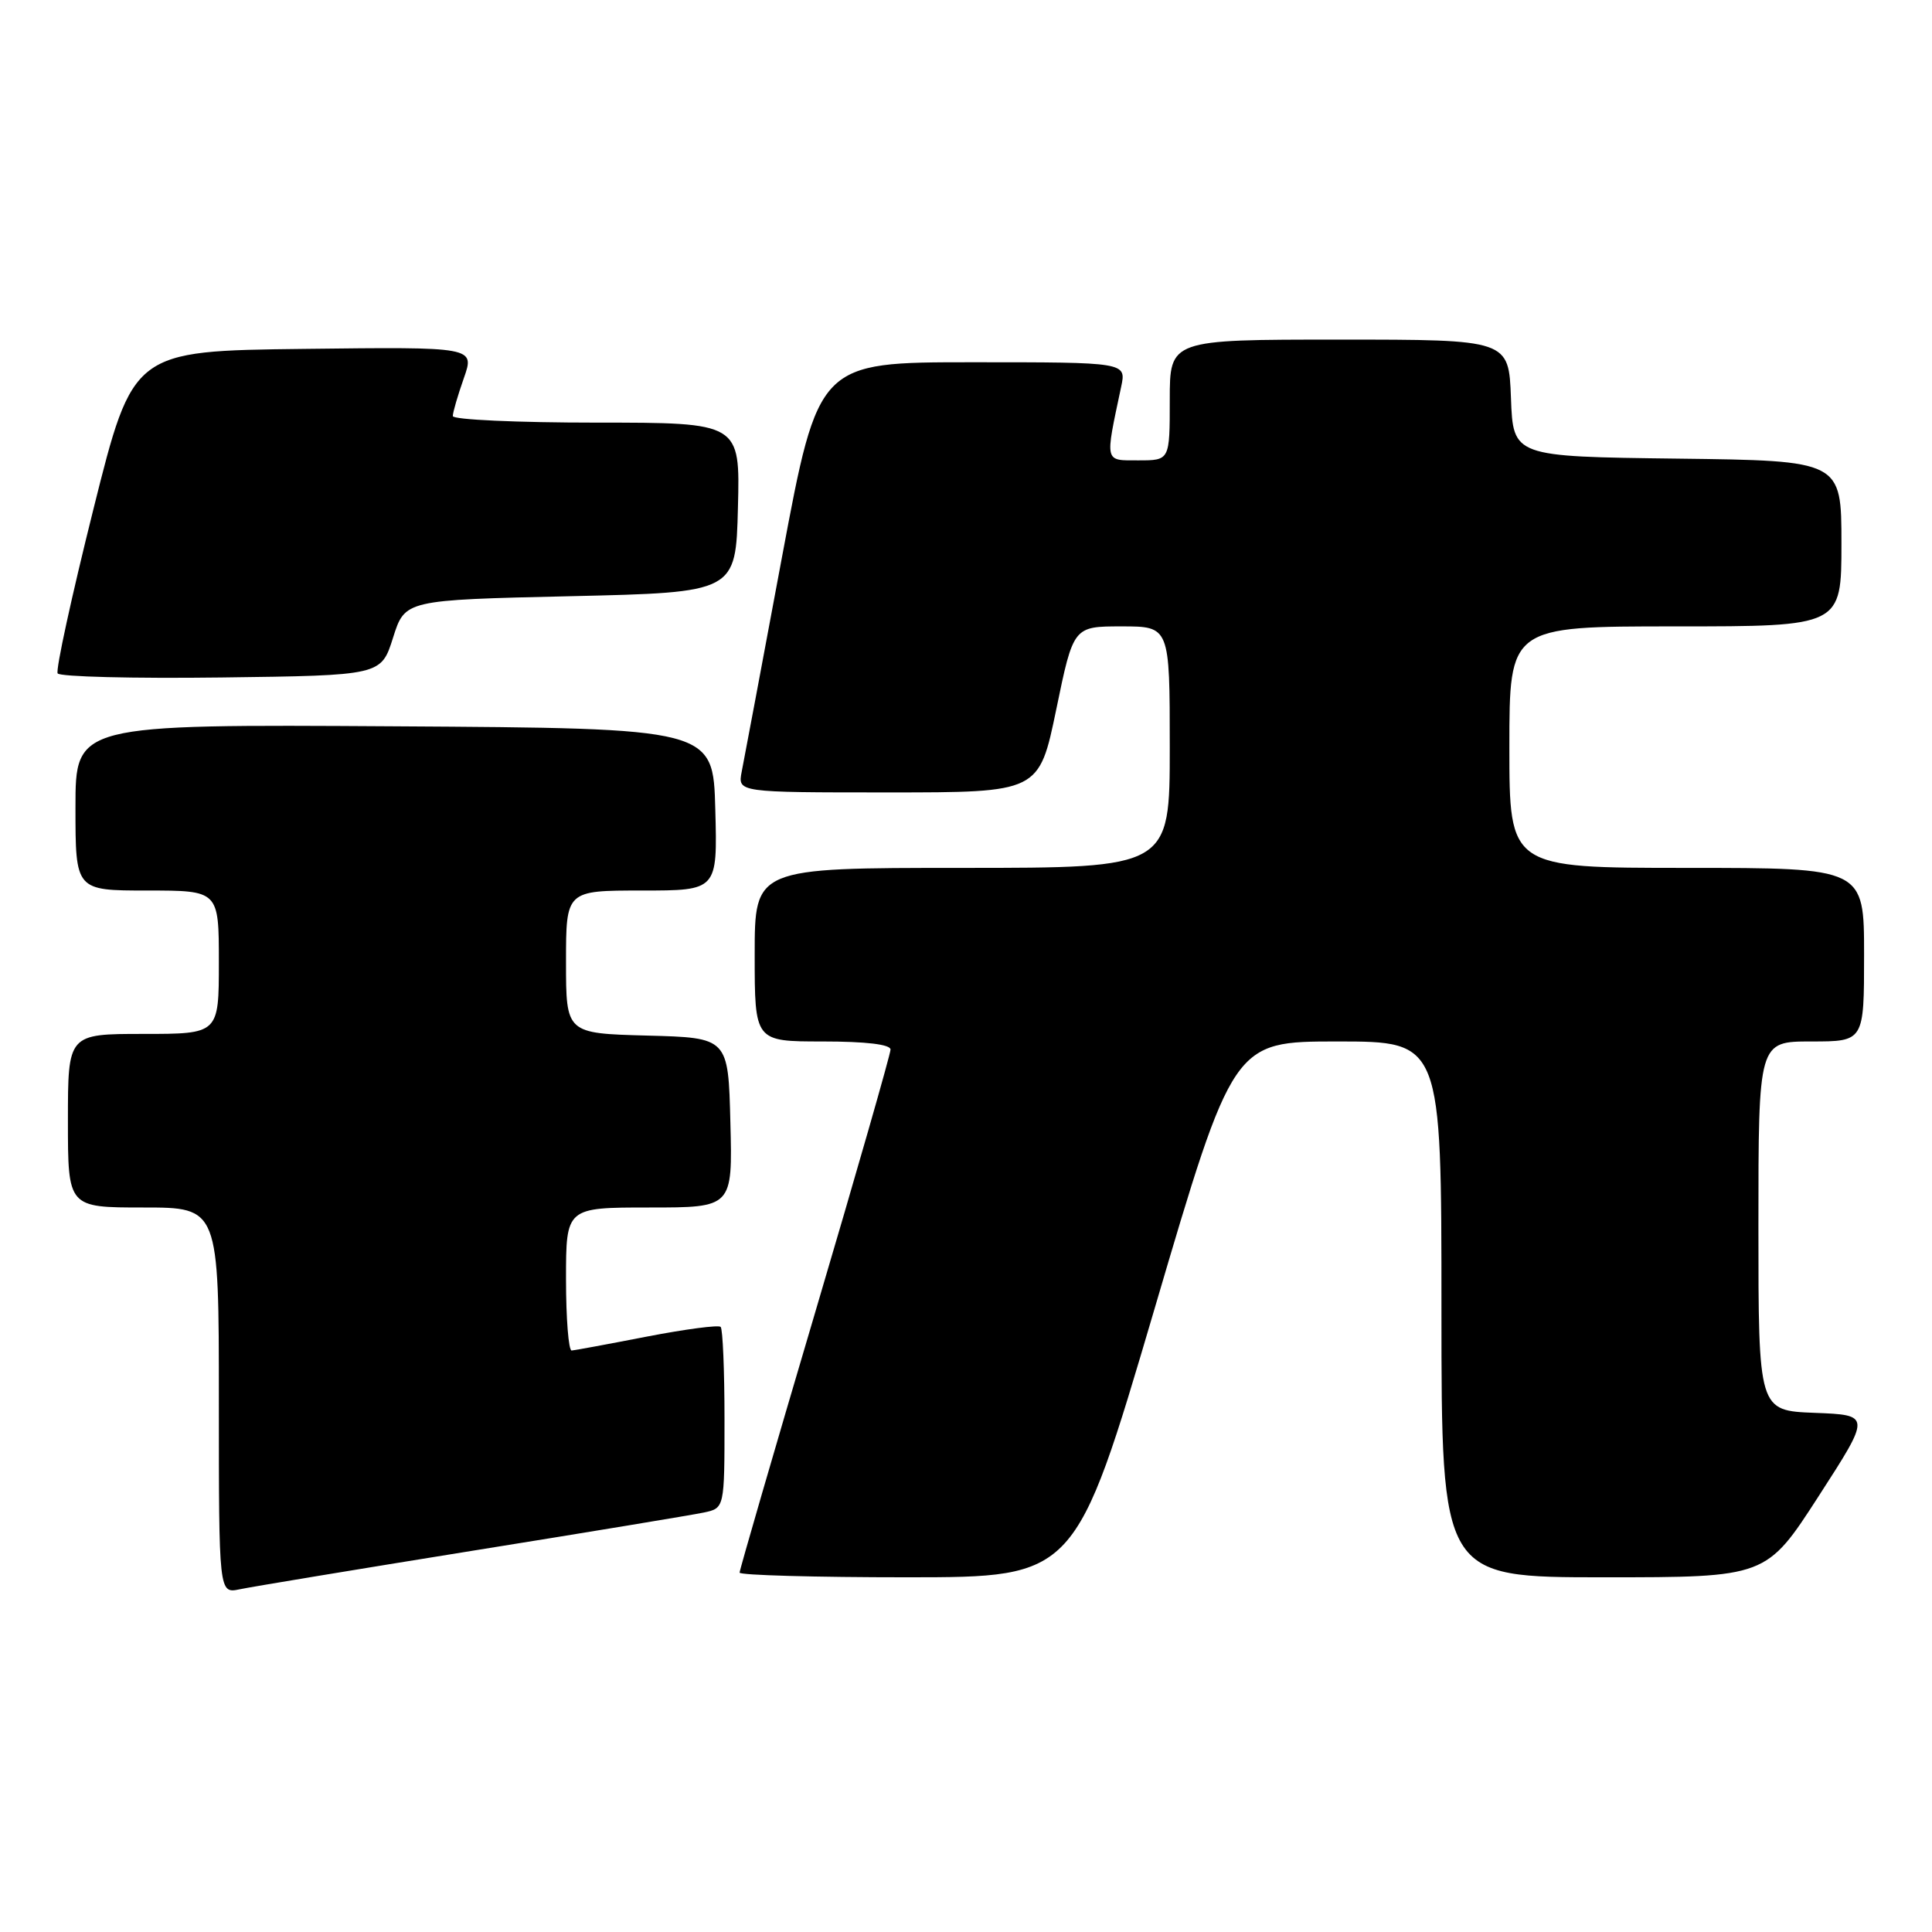 <?xml version="1.0" encoding="UTF-8" standalone="no"?>
<!DOCTYPE svg PUBLIC "-//W3C//DTD SVG 1.1//EN" "http://www.w3.org/Graphics/SVG/1.1/DTD/svg11.dtd" >
<svg xmlns="http://www.w3.org/2000/svg" xmlns:xlink="http://www.w3.org/1999/xlink" version="1.1" viewBox="0 0 256 256">
 <g >
 <path fill="currentColor"
d=" M 62.50 205.50 C 77.90 203.03 91.74 200.74 93.25 200.42 C 96.00 199.84 96.00 199.84 96.00 188.09 C 96.00 181.62 95.77 176.10 95.49 175.82 C 95.21 175.54 90.82 176.12 85.74 177.10 C 80.66 178.09 76.16 178.92 75.75 178.95 C 75.34 178.98 75.00 174.72 75.00 169.50 C 75.00 160.00 75.00 160.00 86.03 160.00 C 97.07 160.00 97.07 160.00 96.78 148.75 C 96.50 137.50 96.50 137.50 85.75 137.22 C 75.00 136.93 75.00 136.93 75.00 127.47 C 75.00 118.00 75.00 118.00 85.03 118.00 C 95.07 118.00 95.07 118.00 94.78 107.25 C 94.50 96.50 94.50 96.50 52.25 96.24 C 10.00 95.98 10.00 95.98 10.00 106.99 C 10.00 118.00 10.00 118.00 19.50 118.00 C 29.00 118.00 29.00 118.00 29.00 127.50 C 29.00 137.00 29.00 137.00 19.00 137.00 C 9.00 137.00 9.00 137.00 9.00 148.50 C 9.00 160.00 9.00 160.00 19.00 160.00 C 29.00 160.00 29.00 160.00 29.00 185.58 C 29.00 211.16 29.00 211.16 31.75 210.59 C 33.26 210.27 47.10 207.98 62.50 205.50 Z  M 152.96 173.50 C 163.41 138.00 163.41 138.00 177.21 138.00 C 191.00 138.00 191.00 138.00 191.00 173.50 C 191.00 209.00 191.00 209.00 212.52 209.00 C 234.04 209.00 234.04 209.00 240.98 198.25 C 247.92 187.50 247.92 187.50 240.46 187.21 C 233.00 186.92 233.00 186.92 233.00 162.46 C 233.00 138.00 233.00 138.00 240.00 138.00 C 247.00 138.00 247.00 138.00 247.00 126.50 C 247.00 115.00 247.00 115.00 223.50 115.00 C 200.00 115.00 200.00 115.00 200.00 99.00 C 200.00 83.00 200.00 83.00 222.00 83.00 C 244.00 83.00 244.00 83.00 244.00 72.02 C 244.00 61.04 244.00 61.04 222.25 60.77 C 200.50 60.50 200.50 60.50 200.21 52.75 C 199.92 45.00 199.92 45.00 177.46 45.00 C 155.00 45.00 155.00 45.00 155.00 53.00 C 155.00 61.00 155.00 61.00 150.87 61.00 C 146.30 61.00 146.40 61.43 148.56 51.25 C 149.25 48.00 149.25 48.00 128.85 48.00 C 108.45 48.00 108.45 48.00 103.63 73.75 C 100.99 87.91 98.58 100.74 98.28 102.25 C 97.75 105.00 97.75 105.00 117.71 105.00 C 137.68 105.00 137.68 105.00 139.96 94.00 C 142.23 83.00 142.23 83.00 148.62 83.00 C 155.00 83.00 155.00 83.00 155.00 99.00 C 155.00 115.00 155.00 115.00 127.50 115.00 C 100.00 115.00 100.00 115.00 100.00 126.50 C 100.00 138.00 100.00 138.00 109.00 138.00 C 114.74 138.00 118.00 138.39 118.00 139.07 C 118.00 139.66 113.50 155.36 108.00 173.95 C 102.50 192.54 98.00 208.04 98.00 208.38 C 98.00 208.72 108.01 209.00 120.25 209.00 C 142.50 208.99 142.50 208.99 152.96 173.50 Z  M 52.08 84.50 C 53.66 79.50 53.66 79.50 75.58 79.00 C 97.50 78.50 97.50 78.50 97.78 67.25 C 98.07 56.00 98.07 56.00 79.03 56.00 C 68.56 56.00 60.00 55.61 60.00 55.13 C 60.00 54.64 60.66 52.39 61.46 50.11 C 62.92 45.96 62.92 45.96 40.27 46.23 C 17.62 46.50 17.62 46.50 12.38 67.46 C 9.50 78.98 7.36 88.78 7.64 89.23 C 7.92 89.67 17.67 89.92 29.32 89.77 C 50.50 89.50 50.50 89.50 52.08 84.50 Z "/>
</g>
</svg>